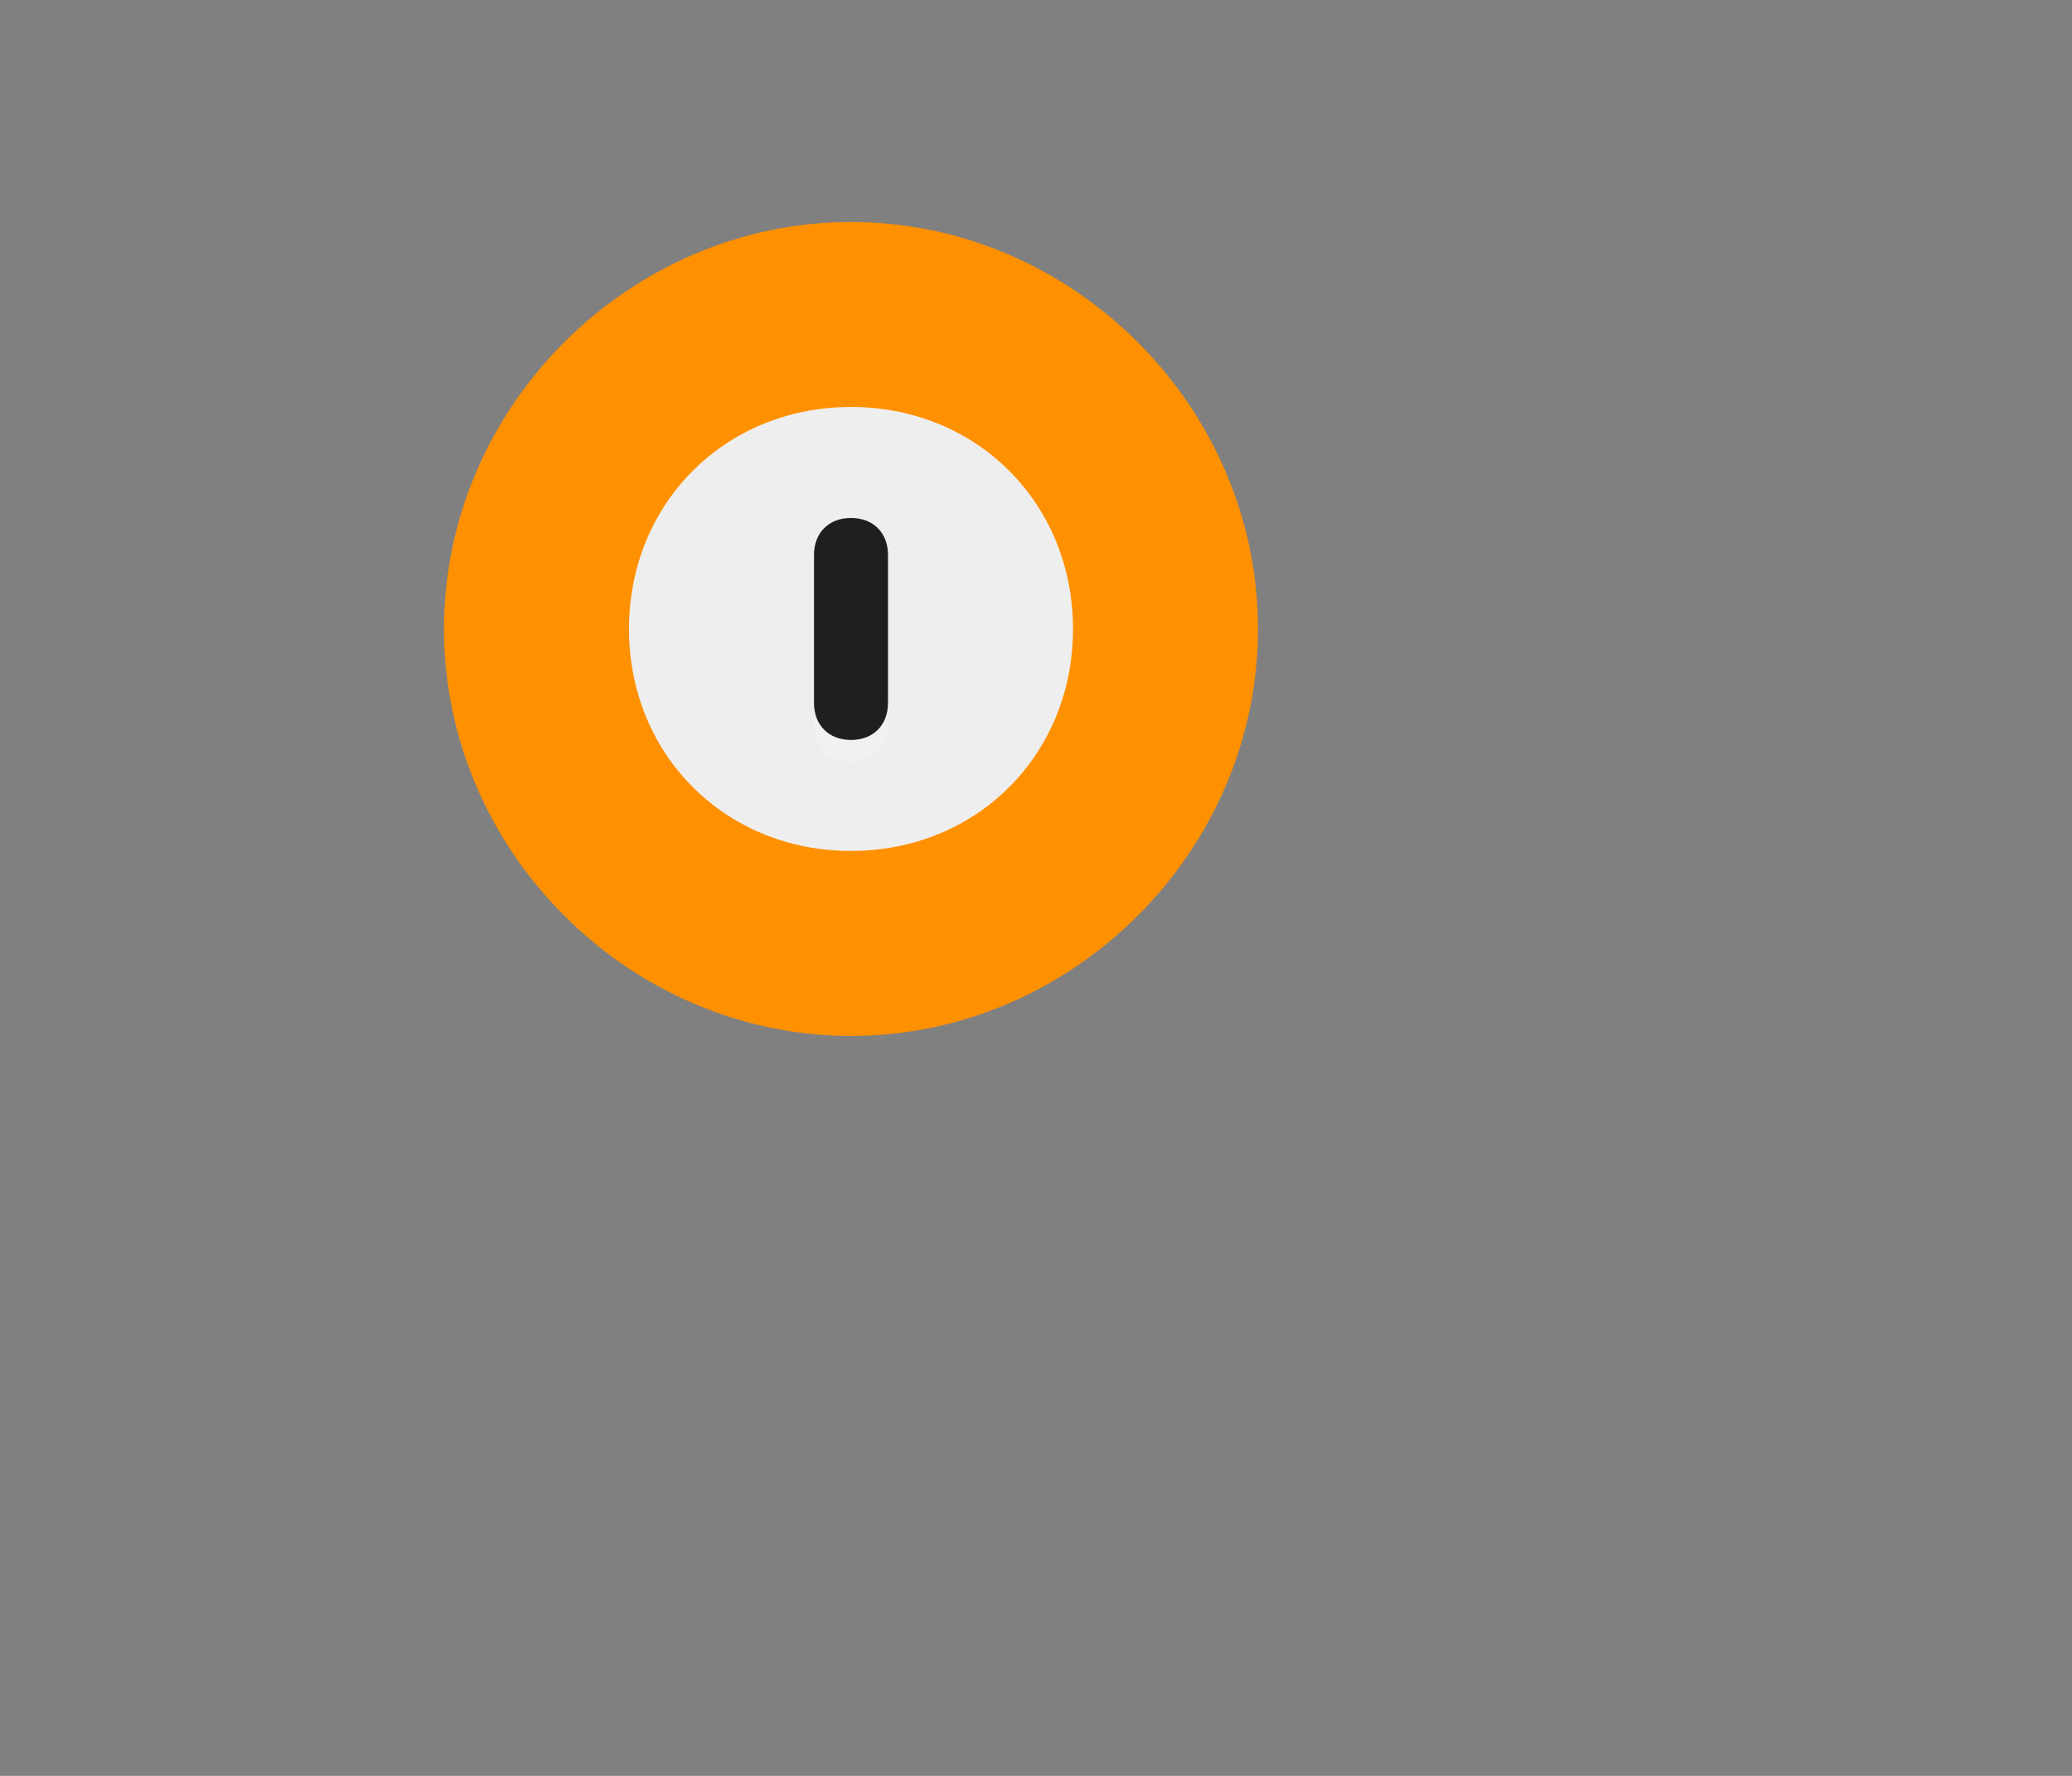 <?xml version="1.0" encoding="utf-8"?>
<!-- Generator: Adobe Illustrator 23.0.0, SVG Export Plug-In . SVG Version: 6.00 Build 0)  -->
<svg version="1.1" id="Layer_1" xmlns="http://www.w3.org/2000/svg" xmlns:xlink="http://www.w3.org/1999/xlink" x="0px" y="0px"
	 viewBox="0 0 28 24" style="enable-background:new 0 0 28 24;" xml:space="preserve">
<rect x="0" y="0" width="28" height="24" fill="#808080" stroke="none"/>
<style type="text/css">
	.st0{fill:#FF9000;}
	.st1{fill:#EEEEEE;}
	.st2{fill:#FFFFFF;fill-opacity:0.2;}
	.st3{fill:#1F1F1F;}
</style>
<path class="st0" d="M11.5,14c3,0,5.5-2.5,5.5-5.5c0-3-2.5-5.5-5.5-5.5C8.5,3,6,5.5,6,8.5C6,11.5,8.5,14,11.5,14z"/>
<path class="st1" d="M14.5,8.5c0,1.7-1.3,3-3,3c-1.7,0-3-1.3-3-3c0-1.7,1.3-3,3-3C13.2,5.5,14.5,6.8,14.5,8.5z"/>
<path class="st2" d="M11,7.8v2c0,0.3,0.2,0.5,0.5,0.5S12,10,12,9.8v-2c0-0.3-0.2-0.5-0.5-0.5S11,7.5,11,7.8z"/>
<path class="st3" d="M11,7.5v2c0,0.3,0.2,0.5,0.5,0.5S12,9.8,12,9.5v-2C12,7.2,11.8,7,11.5,7S11,7.2,11,7.5z"/>
</svg>
